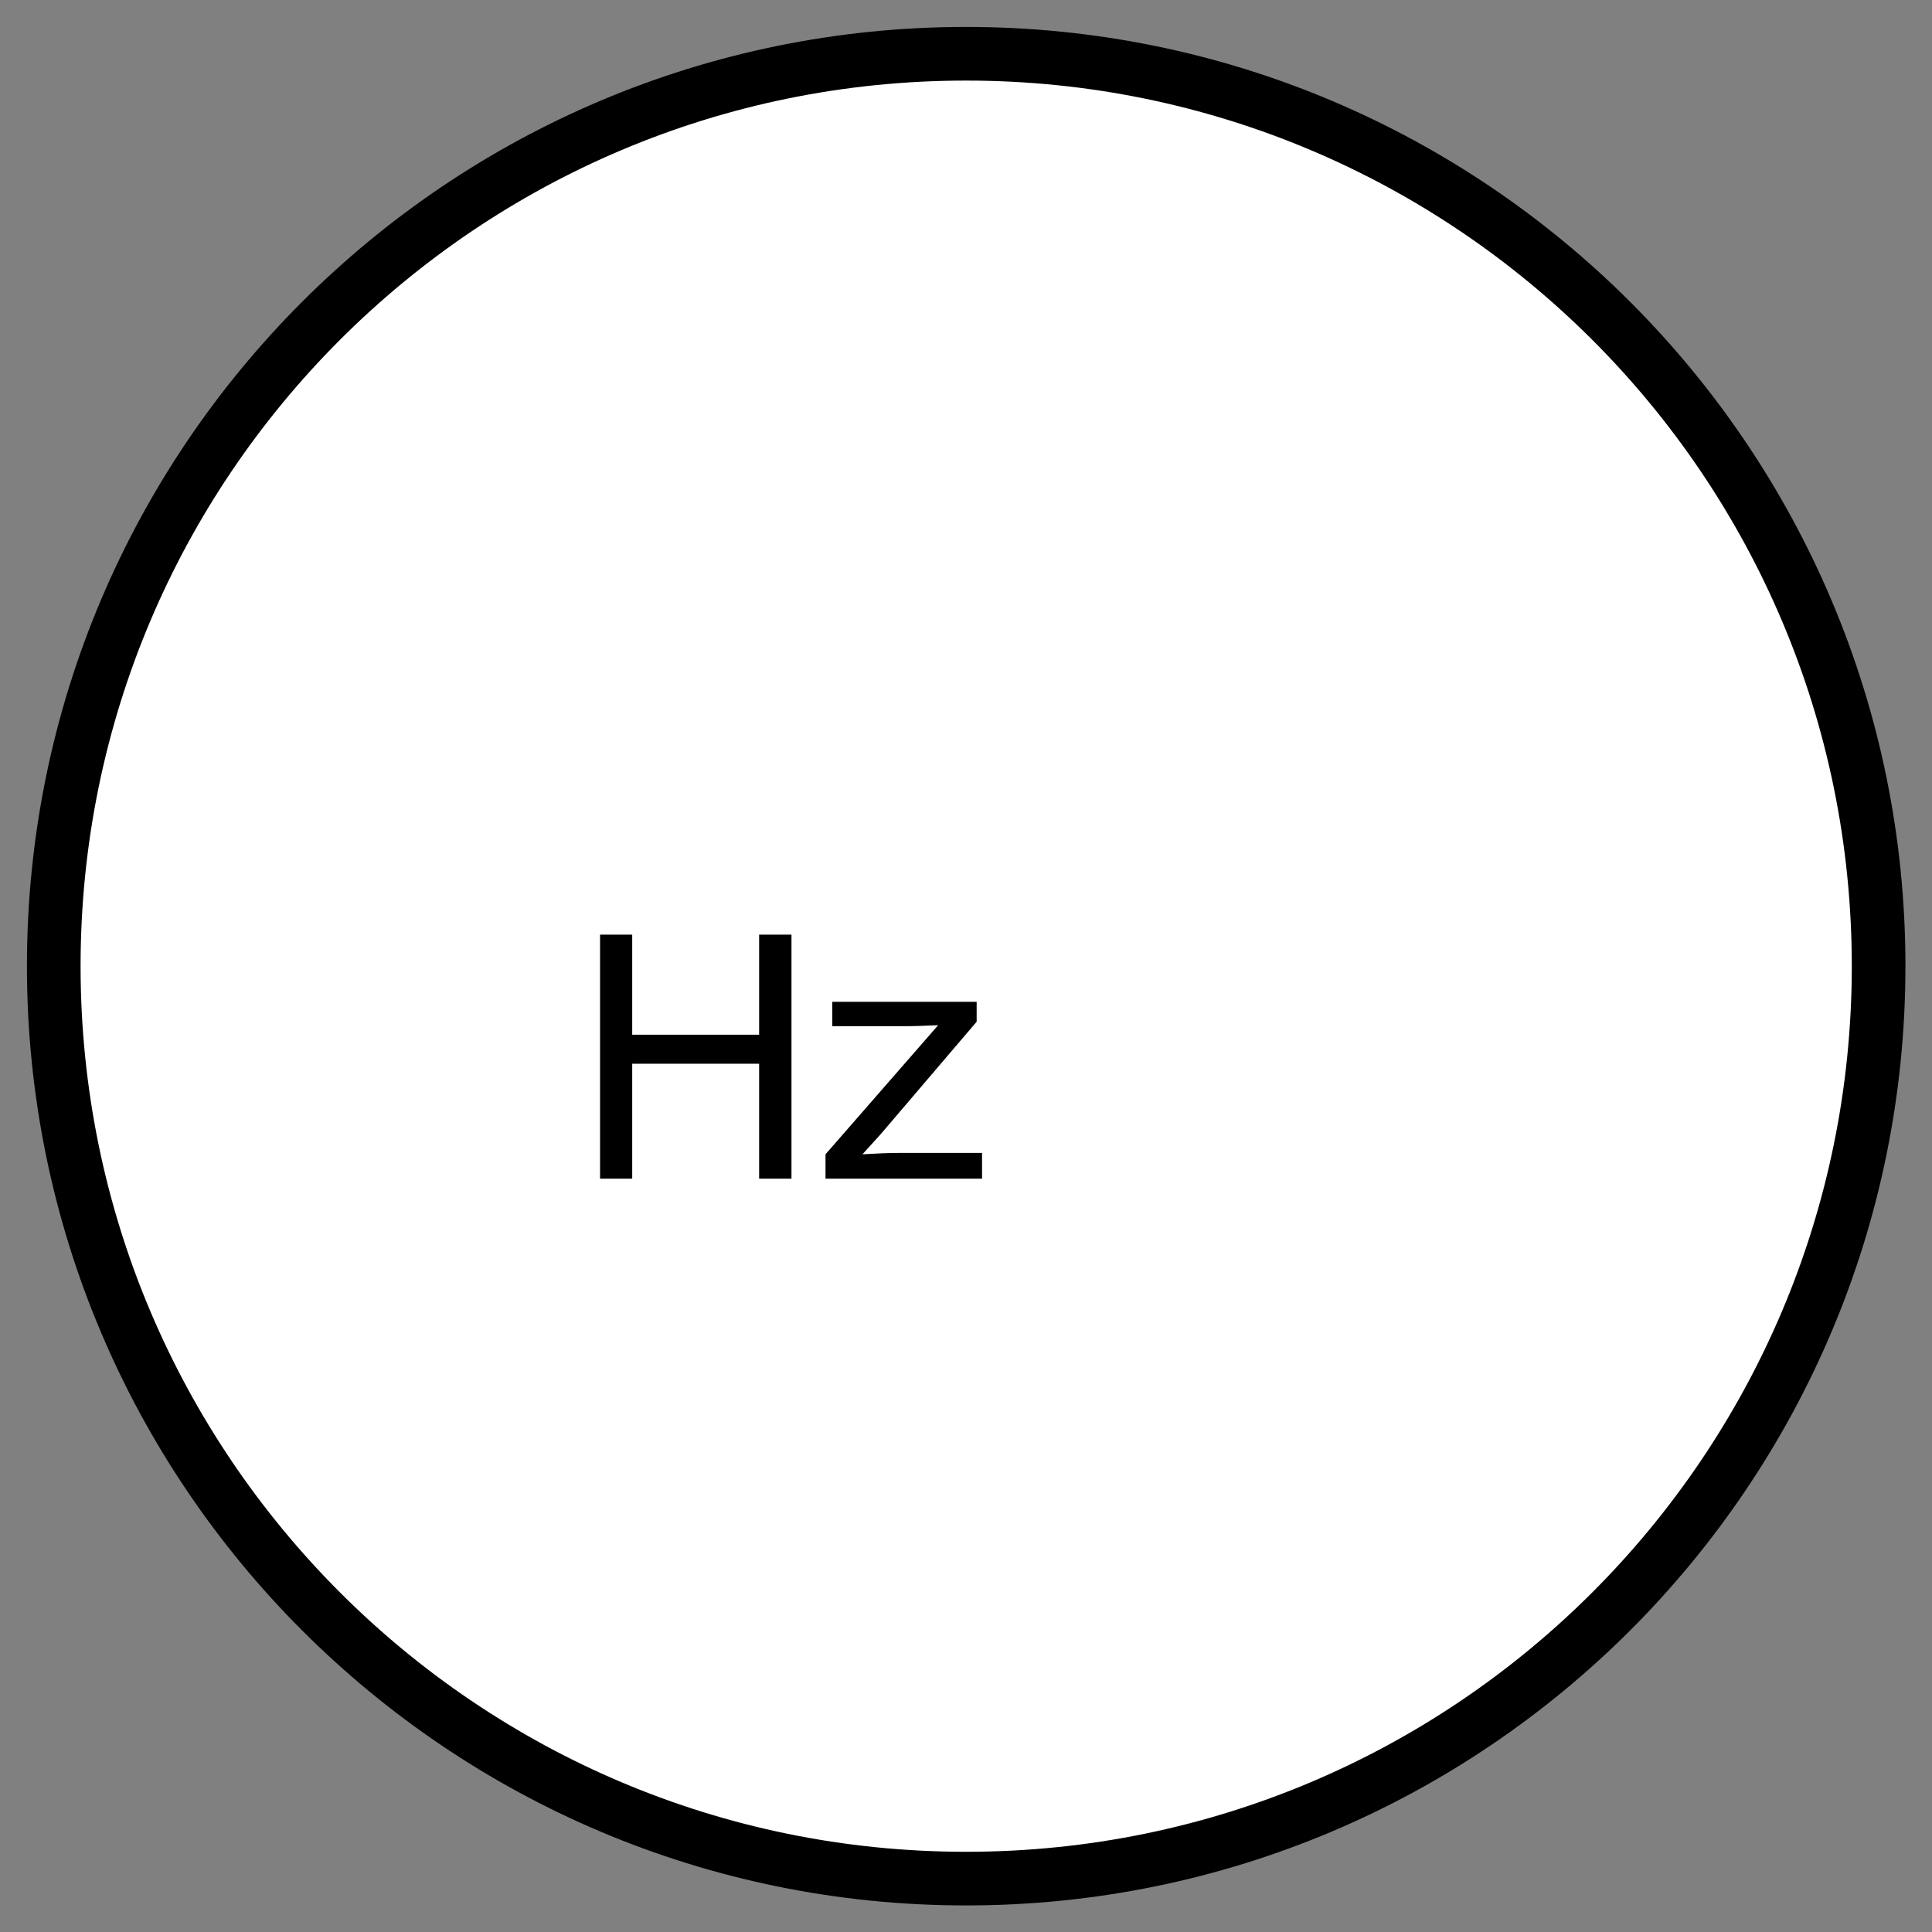<?xml version="1.0" encoding="UTF-8"?>
<!--
/*******************************************************************************
* Copyright (c) 2010-2019 ITER Organization.
* All rights reserved. This program and the accompanying materials
* are made available under the terms of the Eclipse Public License v1.0
* which accompanies this distribution, and is available at
* http://www.eclipse.org/legal/epl-v10.html
******************************************************************************/
-->
<svg xmlns="http://www.w3.org/2000/svg" xmlns:xlink="http://www.w3.org/1999/xlink" width="39pt" height="39pt" viewBox="0 0 39 39" version="1.1">
<rect x="0" y="0" width="39" height="39" fill="#808080" stroke="none"/>
<g id="surface1">
<path style="fill-rule:evenodd;fill:rgb(100%,100%,100%);fill-opacity:1;stroke-width:1;stroke-linecap:round;stroke-linejoin:round;stroke:rgb(0%,0%,0%);stroke-opacity:1;stroke-miterlimit:3;" d="M 34.016 19.007 C 34.016 9.614 26.4 2.002 17.007 2.002 C 7.614 2.002 0.002 9.614 0.002 19.007 C 0.002 28.4 7.614 36.016 17.007 36.016 C 26.4 36.016 34.016 28.4 34.016 19.007 Z M 34.016 19.007 " transform="matrix(1.083,0,0,1.083,1.083,-1.083)"/>
<path style=" stroke:none;fill-rule:nonzero;fill:rgb(0%,0%,0%);fill-opacity:1;" d="M 12.113 23.793 L 12.113 18.867 L 12.762 18.867 L 12.762 20.887 L 15.324 20.887 L 15.324 18.867 L 15.977 18.867 L 15.977 23.793 L 15.324 23.793 L 15.324 21.473 L 12.762 21.473 L 12.762 23.793 Z M 12.113 23.793 "/>
<path style=" stroke:none;fill-rule:nonzero;fill:rgb(0%,0%,0%);fill-opacity:1;" d="M 16.664 23.793 L 16.664 23.301 L 18.938 20.695 C 18.676 20.707 18.449 20.715 18.254 20.715 L 16.801 20.715 L 16.801 20.223 L 19.715 20.223 L 19.715 20.625 L 17.781 22.891 L 17.41 23.301 C 17.68 23.285 17.934 23.273 18.172 23.273 L 19.824 23.273 L 19.824 23.793 Z M 16.664 23.793 "/>
</g>
</svg>
